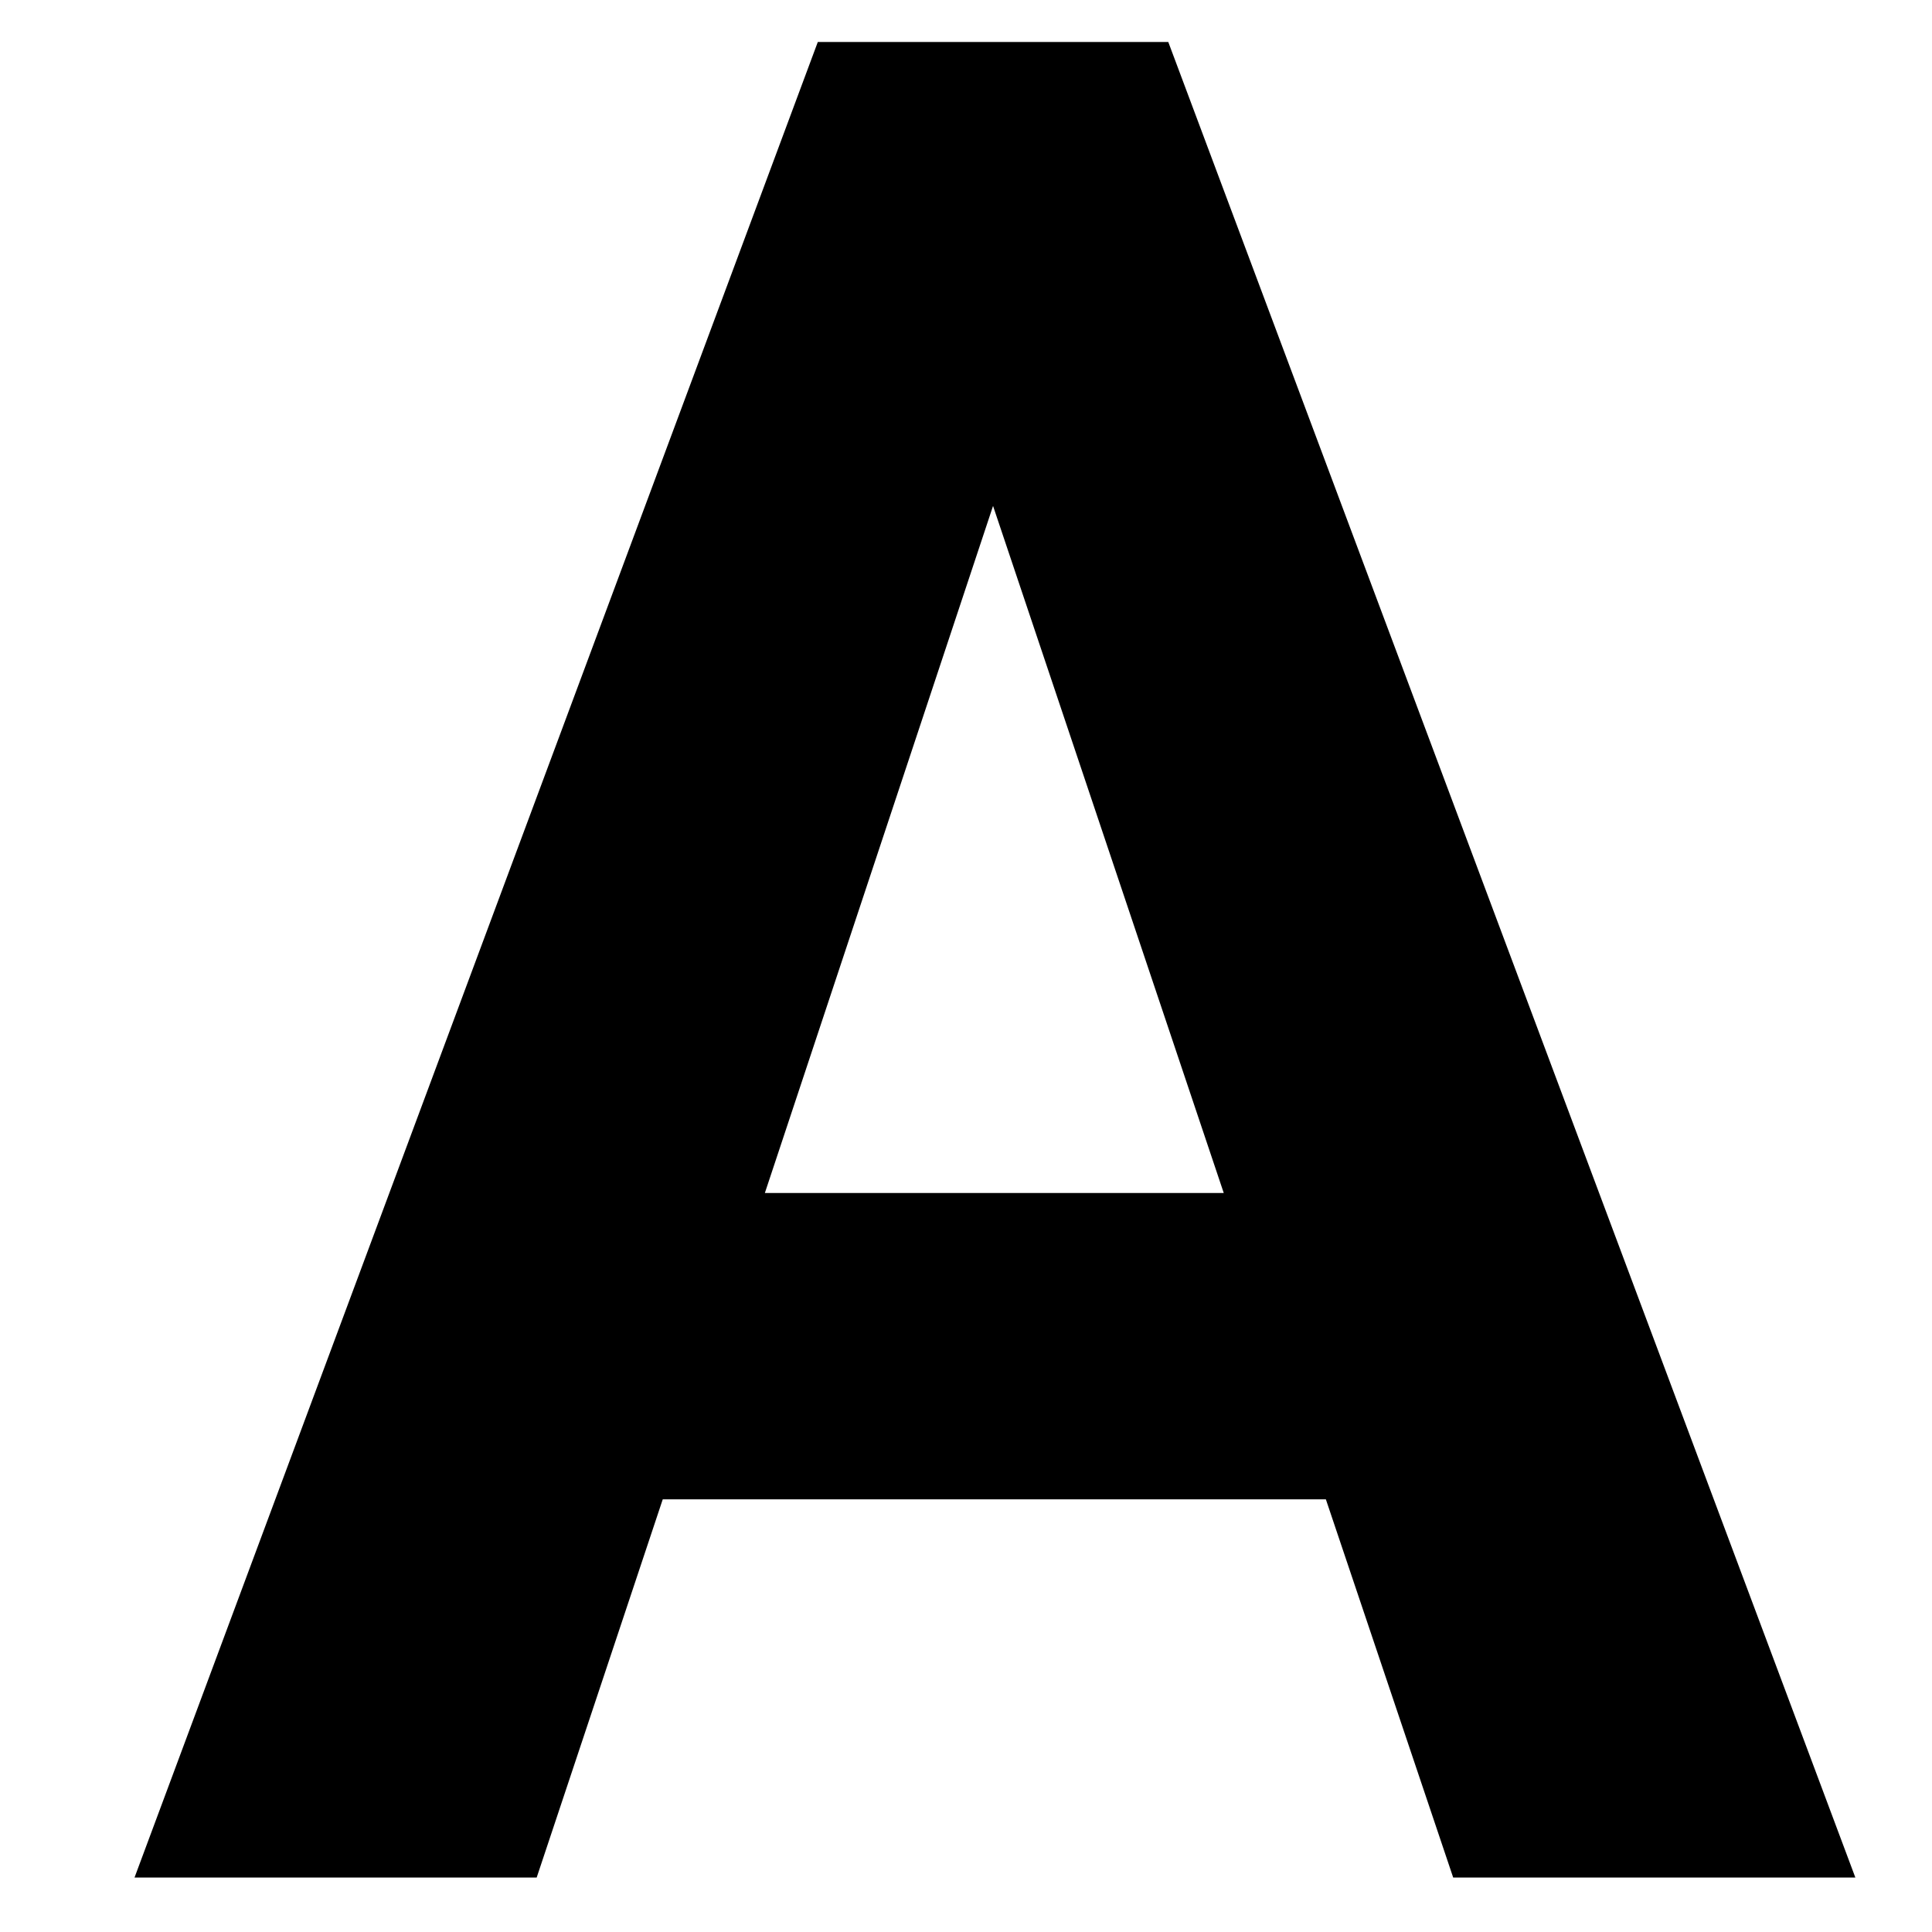 <?xml version="1.0" encoding="UTF-8" standalone="no"?>
<!-- Generator: Adobe Illustrator 15.1.0, SVG Export Plug-In . SVG Version: 6.00 Build 0)  -->

<svg
   version="1.1"
   id="Layer_1"
   x="0px"
   y="0px"
   width="283.464px"
   height="283.464px"
   viewBox="0 0 283.464 283.464"
   enable-background="new 0 0 283.464 283.464"
   xml:space="preserve"
   sodipodi:docname="a.svg"
   inkscape:version="1.2.2 (b0a8486541, 2022-12-01)"
   xmlns:inkscape="http://www.inkscape.org/namespaces/inkscape"
   xmlns:sodipodi="http://sodipodi.sourceforge.net/DTD/sodipodi-0.dtd"
   xmlns="http://www.w3.org/2000/svg"
   xmlns:svg="http://www.w3.org/2000/svg"><defs
   id="defs19"><rect
     x="37.099"
     y="25.211"
     width="223.945"
     height="228.24"
     id="rect302" /></defs><sodipodi:namedview
   id="namedview17"
   pagecolor="#ffffff"
   bordercolor="#000000"
   borderopacity="0.25"
   inkscape:showpageshadow="2"
   inkscape:pageopacity="0.0"
   inkscape:pagecheckerboard="0"
   inkscape:deskcolor="#d1d1d1"
   showgrid="false"
   inkscape:zoom="1.4816697"
   inkscape:cx="-17.885228"
   inkscape:cy="193.70039"
   inkscape:window-width="1920"
   inkscape:window-height="1015"
   inkscape:window-x="0"
   inkscape:window-y="0"
   inkscape:window-maximized="1"
   inkscape:current-layer="Layer_1" />

<path
   d="M 126.35,165.086 H 77.037 l -9.375,28.125 H 37.756 L 88.568,56.711 H 114.631 L 165.725,193.211 H 135.818 Z M 84.631,142.305 H 118.756 L 101.6,91.211 Z"
   id="path531"
   style="font-weight:bold;font-size:192px;font-family:Roboto;-inkscape-font-specification:'Roboto Bold';white-space:pre;fill:#000000;fill-rule:evenodd;stroke-width:30.251;stroke-linecap:round;stroke-linejoin:round;paint-order:stroke fill markers;stroke:none"
   transform="matrix(1.973,0,0,1.973,-54.756,-105.73)" /></svg>
